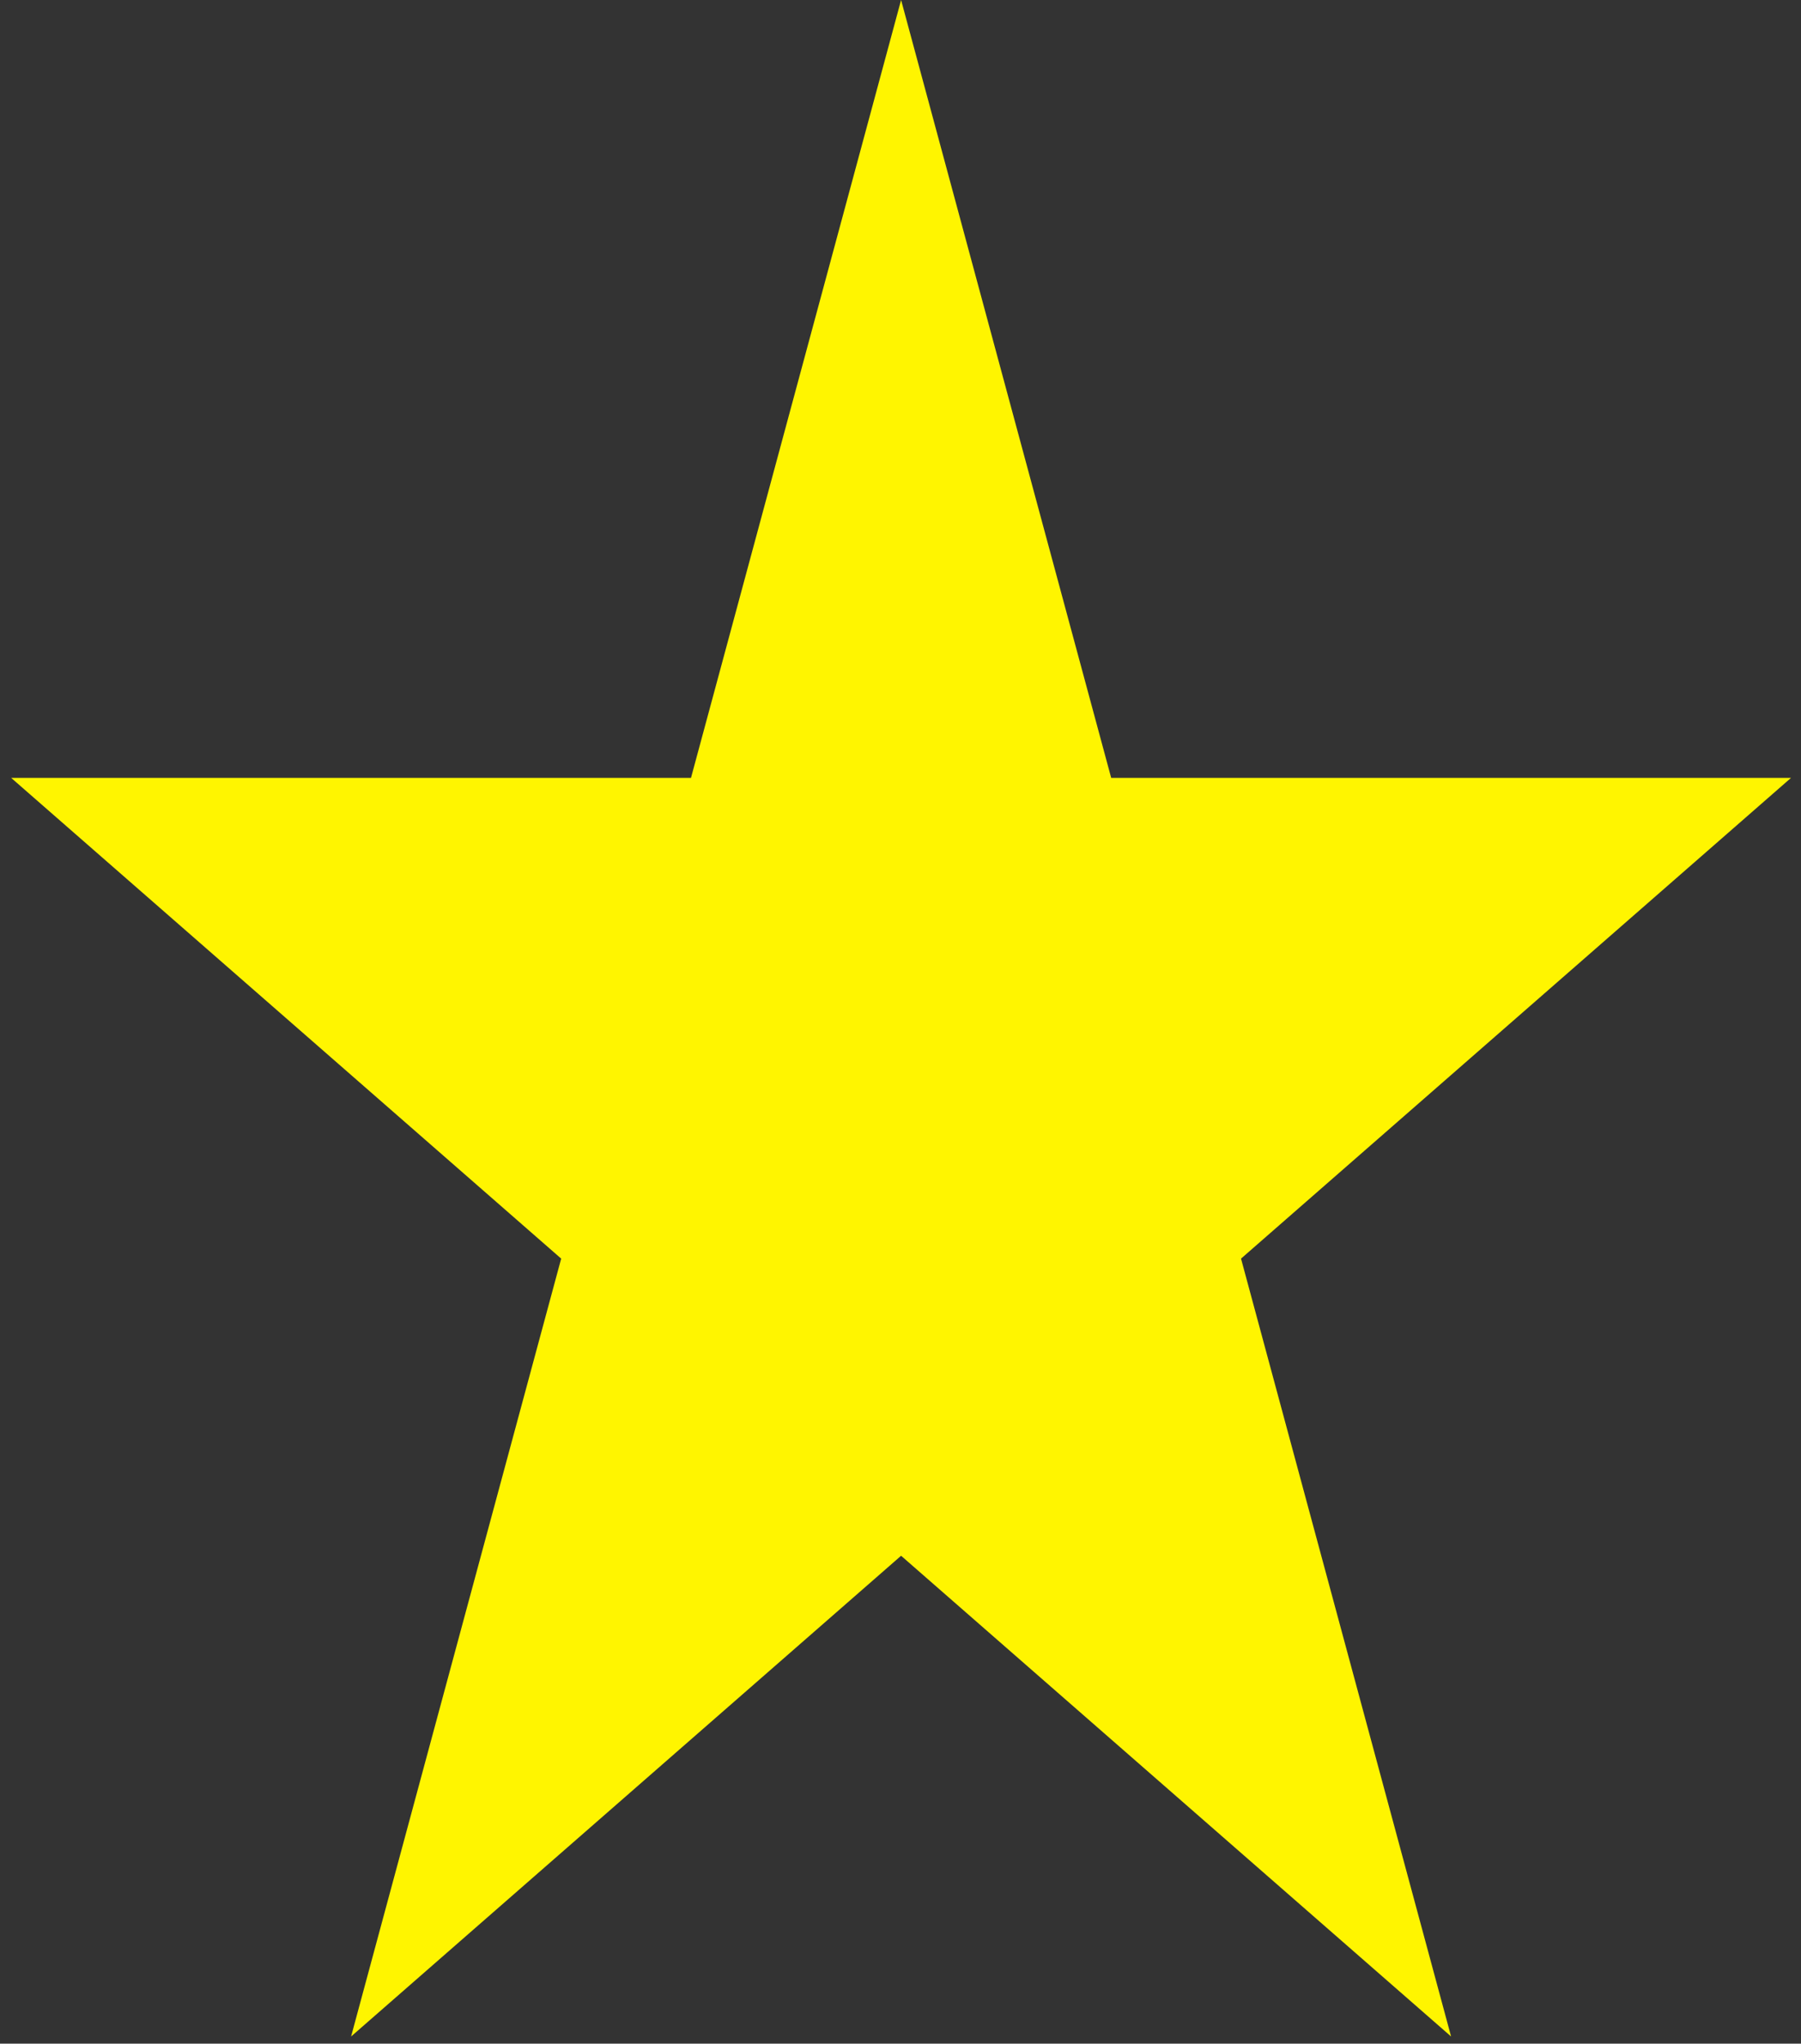 <svg width="52" height="59" viewBox="0 0 52 59" fill="none" xmlns="http://www.w3.org/2000/svg">
<rect x="0" y="0" width="52" height="59" fill="#333333" stroke="none"/>
<path d="M26.017 0L32.083 22.457H51.712L35.832 36.336L41.897 58.793L26.017 44.914L10.137 58.793L16.203 36.336L0.322 22.457H19.951L26.017 0Z" fill="#FFF500"/>
</svg>
